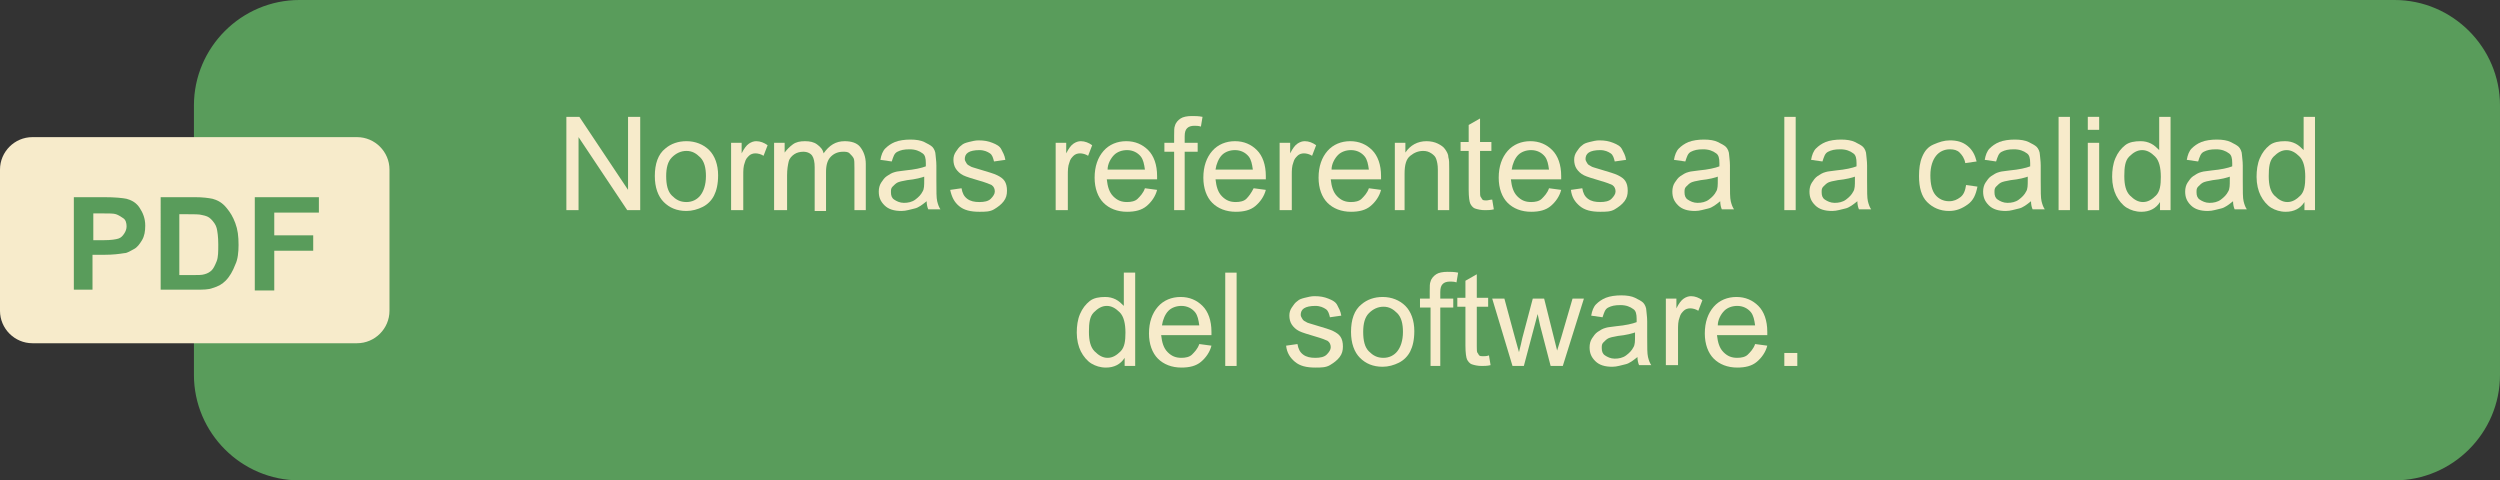 <?xml version="1.0" encoding="utf-8"?>
<!-- Generator: Adobe Illustrator 19.0.0, SVG Export Plug-In . SVG Version: 6.00 Build 0)  -->
<svg version="1.1" id="Capa_1" xmlns="http://www.w3.org/2000/svg" xmlns:xlink="http://www.w3.org/1999/xlink" x="0px" y="0px"
	 viewBox="0 0 308.1 59.2" style="enable-background:new 0 0 308.1 59.2;" xml:space="preserve">
<rect x="0" y="0" width="308.1" height="59.2" fill="#333333" stroke="none"/>
<style type="text/css">
	.st0{fill:#599C5B;stroke:#599C5B;stroke-width:2;stroke-miterlimit:10;}
	.st1{fill:#F7EBCB;}
	.st2{fill:#599C5B;}
</style>
<path id="XMLID_11731_" class="st0" d="M295.1,58.2H36.9c-6.6,0-12-5.4-12-12V13c0-6.6,5.4-12,12-12h258.2c6.6,0,12,5.4,12,12v33.2
	C307.1,52.8,301.7,58.2,295.1,58.2z"/>
<g id="XMLID_10_">
	<path id="XMLID_11_" class="st1" d="M69.8,25.9V14.4h1.6l6,9v-9h1.5v11.5h-1.6l-6-9v9H69.8z"/>
	<path id="XMLID_13_" class="st1" d="M80.7,21.7c0-1.5,0.4-2.7,1.3-3.4c0.7-0.6,1.6-0.9,2.6-0.9c1.1,0,2.1,0.4,2.8,1.1
		s1.1,1.8,1.1,3.1c0,1.1-0.2,1.9-0.5,2.5s-0.8,1.1-1.4,1.4s-1.3,0.5-2,0.5c-1.2,0-2.1-0.4-2.8-1.1S80.7,23.1,80.7,21.7z M82.1,21.7
		c0,1.1,0.2,1.9,0.7,2.4s1,0.8,1.8,0.8c0.7,0,1.3-0.3,1.7-0.8s0.7-1.3,0.7-2.4c0-1-0.2-1.8-0.7-2.3s-1-0.8-1.7-0.8
		c-0.7,0-1.3,0.3-1.8,0.8S82.1,20.7,82.1,21.7z"/>
	<path id="XMLID_18_" class="st1" d="M90.1,25.9v-8.3h1.3v1.3c0.3-0.6,0.6-1,0.9-1.2s0.6-0.3,0.9-0.3c0.5,0,1,0.2,1.4,0.5l-0.5,1.3
		c-0.3-0.2-0.7-0.3-1-0.3c-0.3,0-0.6,0.1-0.8,0.3s-0.4,0.4-0.5,0.8c-0.2,0.5-0.2,1-0.2,1.6v4.3H90.1z"/>
	<path id="XMLID_20_" class="st1" d="M95.4,25.9v-8.3h1.3v1.2c0.3-0.4,0.6-0.7,1-1s0.9-0.4,1.5-0.4c0.6,0,1.1,0.1,1.5,0.4
		s0.7,0.6,0.8,1.1c0.7-1,1.5-1.5,2.6-1.5c0.8,0,1.5,0.2,1.9,0.7s0.7,1.2,0.7,2.1v5.7h-1.4v-5.2c0-0.6,0-1-0.1-1.2s-0.3-0.4-0.5-0.6
		s-0.5-0.2-0.8-0.2c-0.6,0-1.1,0.2-1.5,0.6s-0.6,1-0.6,1.9v4.8h-1.4v-5.4c0-0.6-0.1-1.1-0.3-1.4s-0.6-0.5-1.1-0.5
		c-0.4,0-0.8,0.1-1.1,0.3s-0.6,0.5-0.7,0.9s-0.2,1-0.2,1.7v4.3H95.4z"/>
	<path id="XMLID_22_" class="st1" d="M114.2,24.8c-0.5,0.4-1,0.8-1.5,0.9s-1,0.3-1.6,0.3c-0.9,0-1.6-0.2-2.1-0.7s-0.7-1-0.7-1.7
		c0-0.4,0.1-0.8,0.3-1.1s0.4-0.6,0.7-0.8s0.6-0.4,1-0.5c0.3-0.1,0.7-0.1,1.3-0.2c1.1-0.1,2-0.3,2.5-0.5c0-0.2,0-0.3,0-0.4
		c0-0.6-0.1-1-0.4-1.2c-0.4-0.3-0.9-0.5-1.6-0.5c-0.7,0-1.1,0.1-1.5,0.3s-0.5,0.6-0.7,1.2l-1.4-0.2c0.1-0.6,0.3-1.1,0.6-1.4
		s0.7-0.6,1.2-0.8s1.2-0.3,1.9-0.3c0.7,0,1.3,0.1,1.7,0.3s0.8,0.4,1,0.6s0.4,0.6,0.4,1c0,0.2,0.1,0.7,0.1,1.3v1.9
		c0,1.3,0,2.1,0.1,2.5s0.2,0.7,0.4,1h-1.5C114.3,25.6,114.2,25.2,114.2,24.8z M114.1,21.7c-0.5,0.2-1.3,0.4-2.3,0.5
		c-0.6,0.1-1,0.2-1.2,0.3s-0.4,0.3-0.6,0.5s-0.2,0.4-0.2,0.7c0,0.4,0.1,0.7,0.4,0.9s0.7,0.4,1.2,0.4c0.5,0,1-0.1,1.4-0.4
		s0.7-0.6,0.9-1c0.2-0.3,0.2-0.8,0.2-1.4V21.7z"/>
	<path id="XMLID_25_" class="st1" d="M117.1,23.4l1.4-0.2c0.1,0.6,0.3,1,0.7,1.3s0.9,0.4,1.5,0.4c0.6,0,1.1-0.1,1.4-0.4
		s0.5-0.6,0.5-0.9c0-0.3-0.1-0.6-0.4-0.8c-0.2-0.1-0.7-0.3-1.4-0.5c-1-0.3-1.7-0.5-2.1-0.7s-0.7-0.5-0.9-0.8s-0.3-0.7-0.3-1.1
		c0-0.4,0.1-0.7,0.3-1s0.4-0.6,0.7-0.8c0.2-0.2,0.5-0.3,0.9-0.4s0.8-0.2,1.2-0.2c0.7,0,1.2,0.1,1.7,0.3s0.9,0.4,1.1,0.8
		s0.4,0.7,0.5,1.3l-1.4,0.2c-0.1-0.4-0.2-0.8-0.5-1s-0.7-0.4-1.3-0.4c-0.6,0-1.1,0.1-1.4,0.3s-0.4,0.5-0.4,0.8
		c0,0.2,0.1,0.3,0.2,0.5c0.1,0.2,0.3,0.3,0.5,0.4c0.1,0.1,0.6,0.2,1.2,0.4c1,0.3,1.7,0.5,2.1,0.7s0.7,0.4,0.9,0.7s0.3,0.7,0.3,1.2
		c0,0.5-0.1,0.9-0.4,1.3s-0.7,0.7-1.2,1s-1.1,0.3-1.8,0.3c-1.1,0-1.9-0.2-2.5-0.7S117.3,24.3,117.1,23.4z"/>
	<path id="XMLID_27_" class="st1" d="M130.1,25.9v-8.3h1.3v1.3c0.3-0.6,0.6-1,0.9-1.2s0.6-0.3,0.9-0.3c0.5,0,1,0.2,1.4,0.5l-0.5,1.3
		c-0.3-0.2-0.7-0.3-1-0.3c-0.3,0-0.6,0.1-0.8,0.3s-0.4,0.4-0.5,0.8c-0.2,0.5-0.2,1-0.2,1.6v4.3H130.1z"/>
	<path id="XMLID_29_" class="st1" d="M141.1,23.2l1.5,0.2c-0.2,0.8-0.7,1.5-1.3,2s-1.4,0.7-2.4,0.7c-1.2,0-2.2-0.4-2.9-1.1
		s-1.1-1.8-1.1-3.1c0-1.4,0.4-2.5,1.1-3.3s1.7-1.2,2.8-1.2c1.1,0,2,0.4,2.7,1.1s1.1,1.8,1.1,3.2c0,0.1,0,0.2,0,0.4h-6.2
		c0.1,0.9,0.3,1.6,0.8,2.1s1,0.7,1.7,0.7c0.5,0,1-0.1,1.3-0.4S140.9,23.8,141.1,23.2z M136.5,20.9h4.6c-0.1-0.7-0.2-1.2-0.5-1.6
		c-0.4-0.5-1-0.8-1.7-0.8c-0.6,0-1.2,0.2-1.6,0.6S136.5,20.2,136.5,20.9z"/>
	<path id="XMLID_32_" class="st1" d="M144.7,25.9v-7.2h-1.2v-1.1h1.2v-0.9c0-0.6,0-1,0.1-1.2c0.1-0.4,0.4-0.7,0.7-0.9
		s0.8-0.3,1.4-0.3c0.4,0,0.8,0,1.3,0.1l-0.2,1.2c-0.3-0.1-0.6-0.1-0.8-0.1c-0.4,0-0.7,0.1-0.9,0.3s-0.3,0.5-0.3,1v0.8h1.6v1.1h-1.6
		v7.2H144.7z"/>
	<path id="XMLID_34_" class="st1" d="M154.5,23.2l1.5,0.2c-0.2,0.8-0.7,1.5-1.3,2s-1.4,0.7-2.4,0.7c-1.2,0-2.2-0.4-2.9-1.1
		s-1.1-1.8-1.1-3.1c0-1.4,0.4-2.5,1.1-3.3s1.7-1.2,2.8-1.2c1.1,0,2,0.4,2.7,1.1s1.1,1.8,1.1,3.2c0,0.1,0,0.2,0,0.4h-6.2
		c0.1,0.9,0.3,1.6,0.8,2.1s1,0.7,1.7,0.7c0.5,0,1-0.1,1.3-0.4S154.2,23.8,154.5,23.2z M149.8,20.9h4.6c-0.1-0.7-0.2-1.2-0.5-1.6
		c-0.4-0.5-1-0.8-1.7-0.8c-0.6,0-1.2,0.2-1.6,0.6S149.9,20.2,149.8,20.9z"/>
	<path id="XMLID_37_" class="st1" d="M157.7,25.9v-8.3h1.3v1.3c0.3-0.6,0.6-1,0.9-1.2s0.6-0.3,0.9-0.3c0.5,0,1,0.2,1.4,0.5l-0.5,1.3
		c-0.3-0.2-0.7-0.3-1-0.3c-0.3,0-0.6,0.1-0.8,0.3s-0.4,0.4-0.5,0.8c-0.2,0.5-0.2,1-0.2,1.6v4.3H157.7z"/>
	<path id="XMLID_39_" class="st1" d="M168.7,23.2l1.5,0.2c-0.2,0.8-0.7,1.5-1.3,2s-1.4,0.7-2.4,0.7c-1.2,0-2.2-0.4-2.9-1.1
		s-1.1-1.8-1.1-3.1c0-1.4,0.4-2.5,1.1-3.3s1.7-1.2,2.8-1.2c1.1,0,2,0.4,2.7,1.1s1.1,1.8,1.1,3.2c0,0.1,0,0.2,0,0.4H164
		c0.1,0.9,0.3,1.6,0.8,2.1s1,0.7,1.7,0.7c0.5,0,1-0.1,1.3-0.4S168.5,23.8,168.7,23.2z M164.1,20.9h4.6c-0.1-0.7-0.2-1.2-0.5-1.6
		c-0.4-0.5-1-0.8-1.7-0.8c-0.6,0-1.2,0.2-1.6,0.6S164.1,20.2,164.1,20.9z"/>
	<path id="XMLID_42_" class="st1" d="M171.9,25.9v-8.3h1.3v1.2c0.6-0.9,1.5-1.4,2.6-1.4c0.5,0,1,0.1,1.4,0.3s0.7,0.4,0.9,0.7
		s0.4,0.6,0.4,1c0.1,0.3,0.1,0.7,0.1,1.4v5.1h-1.4v-5c0-0.6-0.1-1-0.2-1.3s-0.3-0.5-0.6-0.7s-0.6-0.3-1-0.3c-0.6,0-1.1,0.2-1.6,0.6
		s-0.7,1.1-0.7,2.2v4.5H171.9z"/>
	<path id="XMLID_44_" class="st1" d="M183.9,24.6l0.2,1.2c-0.4,0.1-0.8,0.1-1.1,0.1c-0.5,0-0.9-0.1-1.2-0.2s-0.5-0.4-0.6-0.6
		s-0.2-0.8-0.2-1.7v-4.8h-1v-1.1h1v-2.1l1.4-0.8v2.9h1.4v1.1h-1.4v4.9c0,0.4,0,0.7,0.1,0.8s0.1,0.2,0.2,0.3s0.3,0.1,0.5,0.1
		C183.4,24.7,183.6,24.6,183.9,24.6z"/>
	<path id="XMLID_46_" class="st1" d="M190.9,23.2l1.5,0.2c-0.2,0.8-0.7,1.5-1.3,2s-1.4,0.7-2.4,0.7c-1.2,0-2.2-0.4-2.9-1.1
		s-1.1-1.8-1.1-3.1c0-1.4,0.4-2.5,1.1-3.3s1.7-1.2,2.8-1.2c1.1,0,2,0.4,2.7,1.1s1.1,1.8,1.1,3.2c0,0.1,0,0.2,0,0.4h-6.2
		c0.1,0.9,0.3,1.6,0.8,2.1s1,0.7,1.7,0.7c0.5,0,1-0.1,1.3-0.4S190.7,23.8,190.9,23.2z M186.3,20.9h4.6c-0.1-0.7-0.2-1.2-0.5-1.6
		c-0.4-0.5-1-0.8-1.7-0.8c-0.6,0-1.2,0.2-1.6,0.6S186.4,20.2,186.3,20.9z"/>
	<path id="XMLID_49_" class="st1" d="M193.6,23.4l1.4-0.2c0.1,0.6,0.3,1,0.7,1.3s0.9,0.4,1.5,0.4c0.6,0,1.1-0.1,1.4-0.4
		s0.5-0.6,0.5-0.9c0-0.3-0.1-0.6-0.4-0.8c-0.2-0.1-0.7-0.3-1.4-0.5c-1-0.3-1.7-0.5-2.1-0.7s-0.7-0.5-0.9-0.8s-0.3-0.7-0.3-1.1
		c0-0.4,0.1-0.7,0.3-1s0.4-0.6,0.7-0.8c0.2-0.2,0.5-0.3,0.9-0.4s0.8-0.2,1.2-0.2c0.7,0,1.2,0.1,1.7,0.3s0.9,0.4,1.1,0.8
		s0.4,0.7,0.5,1.3l-1.4,0.2c-0.1-0.4-0.2-0.8-0.5-1s-0.7-0.4-1.3-0.4c-0.6,0-1.1,0.1-1.4,0.3s-0.4,0.5-0.4,0.8
		c0,0.2,0.1,0.3,0.2,0.5c0.1,0.2,0.3,0.3,0.5,0.4c0.1,0.1,0.6,0.2,1.2,0.4c1,0.3,1.7,0.5,2.1,0.7s0.7,0.4,0.9,0.7s0.3,0.7,0.3,1.2
		c0,0.5-0.1,0.9-0.4,1.3s-0.7,0.7-1.2,1s-1.1,0.3-1.8,0.3c-1.1,0-1.9-0.2-2.5-0.7S193.7,24.3,193.6,23.4z"/>
	<path id="XMLID_51_" class="st1" d="M212,24.8c-0.5,0.4-1,0.8-1.5,0.9s-1,0.3-1.6,0.3c-0.9,0-1.6-0.2-2.1-0.7s-0.7-1-0.7-1.7
		c0-0.4,0.1-0.8,0.3-1.1s0.4-0.6,0.7-0.8s0.6-0.4,1-0.5c0.3-0.1,0.7-0.1,1.3-0.2c1.1-0.1,2-0.3,2.5-0.5c0-0.2,0-0.3,0-0.4
		c0-0.6-0.1-1-0.4-1.2c-0.4-0.3-0.9-0.5-1.6-0.5c-0.7,0-1.1,0.1-1.5,0.3s-0.5,0.6-0.7,1.2l-1.4-0.2c0.1-0.6,0.3-1.1,0.6-1.4
		s0.7-0.6,1.2-0.8s1.2-0.3,1.9-0.3c0.7,0,1.3,0.1,1.7,0.3s0.8,0.4,1,0.6s0.4,0.6,0.4,1c0,0.2,0.1,0.7,0.1,1.3v1.9
		c0,1.3,0,2.1,0.1,2.5s0.2,0.7,0.4,1h-1.5C212.1,25.6,212,25.2,212,24.8z M211.9,21.7c-0.5,0.2-1.3,0.4-2.3,0.5
		c-0.6,0.1-1,0.2-1.2,0.3s-0.4,0.3-0.6,0.5s-0.2,0.4-0.2,0.7c0,0.4,0.1,0.7,0.4,0.9s0.7,0.4,1.2,0.4c0.5,0,1-0.1,1.4-0.4
		s0.7-0.6,0.9-1c0.2-0.3,0.2-0.8,0.2-1.4V21.7z"/>
	<path id="XMLID_54_" class="st1" d="M219.9,25.9V14.4h1.4v11.5H219.9z"/>
	<path id="XMLID_56_" class="st1" d="M228.9,24.8c-0.5,0.4-1,0.8-1.5,0.9s-1,0.3-1.6,0.3c-0.9,0-1.6-0.2-2.1-0.7s-0.7-1-0.7-1.7
		c0-0.4,0.1-0.8,0.3-1.1s0.4-0.6,0.7-0.8s0.6-0.4,1-0.5c0.3-0.1,0.7-0.1,1.3-0.2c1.1-0.1,2-0.3,2.5-0.5c0-0.2,0-0.3,0-0.4
		c0-0.6-0.1-1-0.4-1.2c-0.4-0.3-0.9-0.5-1.6-0.5c-0.7,0-1.1,0.1-1.5,0.3s-0.5,0.6-0.7,1.2l-1.4-0.2c0.1-0.6,0.3-1.1,0.6-1.4
		s0.7-0.6,1.2-0.8s1.2-0.3,1.9-0.3c0.7,0,1.3,0.1,1.7,0.3s0.8,0.4,1,0.6s0.4,0.6,0.4,1c0,0.2,0.1,0.7,0.1,1.3v1.9
		c0,1.3,0,2.1,0.1,2.5s0.2,0.7,0.4,1h-1.5C229,25.6,228.9,25.2,228.9,24.8z M228.8,21.7c-0.5,0.2-1.3,0.4-2.3,0.5
		c-0.6,0.1-1,0.2-1.2,0.3s-0.4,0.3-0.6,0.5s-0.2,0.4-0.2,0.7c0,0.4,0.1,0.7,0.4,0.9s0.7,0.4,1.2,0.4c0.5,0,1-0.1,1.4-0.4
		s0.7-0.6,0.9-1c0.2-0.3,0.2-0.8,0.2-1.4V21.7z"/>
	<path id="XMLID_59_" class="st1" d="M242.3,22.8l1.4,0.2c-0.2,1-0.5,1.7-1.2,2.2s-1.4,0.8-2.3,0.8c-1.1,0-2-0.4-2.7-1.1
		s-1-1.8-1-3.2c0-0.9,0.1-1.7,0.4-2.4s0.7-1.2,1.4-1.5s1.3-0.5,2-0.5c0.9,0,1.6,0.2,2.2,0.7s0.9,1.1,1.1,1.9l-1.4,0.2
		c-0.1-0.6-0.4-1-0.7-1.3s-0.7-0.4-1.2-0.4c-0.7,0-1.3,0.3-1.7,0.8s-0.7,1.3-0.7,2.4c0,1.1,0.2,1.9,0.6,2.4s1,0.8,1.7,0.8
		c0.6,0,1-0.2,1.4-0.5S242.2,23.5,242.3,22.8z"/>
	<path id="XMLID_61_" class="st1" d="M250.3,24.8c-0.5,0.4-1,0.8-1.5,0.9s-1,0.3-1.6,0.3c-0.9,0-1.6-0.2-2.1-0.7s-0.7-1-0.7-1.7
		c0-0.4,0.1-0.8,0.3-1.1s0.4-0.6,0.7-0.8s0.6-0.4,1-0.5c0.3-0.1,0.7-0.1,1.3-0.2c1.1-0.1,2-0.3,2.5-0.5c0-0.2,0-0.3,0-0.4
		c0-0.6-0.1-1-0.4-1.2c-0.4-0.3-0.9-0.5-1.6-0.5c-0.7,0-1.1,0.1-1.5,0.3s-0.5,0.6-0.7,1.2l-1.4-0.2c0.1-0.6,0.3-1.1,0.6-1.4
		s0.7-0.6,1.2-0.8s1.2-0.3,1.9-0.3c0.7,0,1.3,0.1,1.7,0.3s0.8,0.4,1,0.6s0.4,0.6,0.4,1c0,0.2,0.1,0.7,0.1,1.3v1.9
		c0,1.3,0,2.1,0.1,2.5s0.2,0.7,0.4,1h-1.5C250.4,25.6,250.3,25.2,250.3,24.8z M250.1,21.7c-0.5,0.2-1.3,0.4-2.3,0.5
		c-0.6,0.1-1,0.2-1.2,0.3s-0.4,0.3-0.6,0.5s-0.2,0.4-0.2,0.7c0,0.4,0.1,0.7,0.4,0.9s0.7,0.4,1.2,0.4c0.5,0,1-0.1,1.4-0.4
		s0.7-0.6,0.9-1c0.2-0.3,0.2-0.8,0.2-1.4V21.7z"/>
	<path id="XMLID_64_" class="st1" d="M253.7,25.9V14.4h1.4v11.5H253.7z"/>
	<path id="XMLID_66_" class="st1" d="M257.3,16v-1.6h1.4V16H257.3z M257.3,25.9v-8.3h1.4v8.3H257.3z"/>
	<path id="XMLID_69_" class="st1" d="M266.2,25.9v-1c-0.5,0.8-1.3,1.2-2.3,1.2c-0.7,0-1.3-0.2-1.8-0.5s-1-0.9-1.3-1.5
		s-0.5-1.4-0.5-2.3c0-0.8,0.1-1.6,0.4-2.3s0.7-1.2,1.2-1.6s1.2-0.5,1.9-0.5c0.5,0,0.9,0.1,1.3,0.3s0.7,0.5,1,0.8v-4.1h1.4v11.5
		H266.2z M261.8,21.7c0,1.1,0.2,1.9,0.7,2.4s1,0.8,1.6,0.8c0.6,0,1.1-0.3,1.6-0.8s0.6-1.3,0.6-2.3c0-1.1-0.2-2-0.7-2.5
		s-1-0.8-1.6-0.8c-0.6,0-1.1,0.3-1.6,0.8S261.8,20.6,261.8,21.7z"/>
	<path id="XMLID_72_" class="st1" d="M275.2,24.8c-0.5,0.4-1,0.8-1.5,0.9s-1,0.3-1.6,0.3c-0.9,0-1.6-0.2-2.1-0.7s-0.7-1-0.7-1.7
		c0-0.4,0.1-0.8,0.3-1.1s0.4-0.6,0.7-0.8s0.6-0.4,1-0.5c0.3-0.1,0.7-0.1,1.3-0.2c1.1-0.1,2-0.3,2.5-0.5c0-0.2,0-0.3,0-0.4
		c0-0.6-0.1-1-0.4-1.2c-0.4-0.3-0.9-0.5-1.6-0.5c-0.7,0-1.1,0.1-1.5,0.3s-0.5,0.6-0.7,1.2l-1.4-0.2c0.1-0.6,0.3-1.1,0.6-1.4
		s0.7-0.6,1.2-0.8s1.2-0.3,1.9-0.3c0.7,0,1.3,0.1,1.7,0.3s0.8,0.4,1,0.6s0.4,0.6,0.4,1c0,0.2,0.1,0.7,0.1,1.3v1.9
		c0,1.3,0,2.1,0.1,2.5s0.2,0.7,0.4,1h-1.5C275.3,25.6,275.2,25.2,275.2,24.8z M275,21.7c-0.5,0.2-1.3,0.4-2.3,0.5
		c-0.6,0.1-1,0.2-1.2,0.3s-0.4,0.3-0.6,0.5s-0.2,0.4-0.2,0.7c0,0.4,0.1,0.7,0.4,0.9s0.7,0.4,1.2,0.4c0.5,0,1-0.1,1.4-0.4
		s0.7-0.6,0.9-1c0.2-0.3,0.2-0.8,0.2-1.4V21.7z"/>
	<path id="XMLID_75_" class="st1" d="M284,25.9v-1c-0.5,0.8-1.3,1.2-2.3,1.2c-0.7,0-1.3-0.2-1.8-0.5s-1-0.9-1.3-1.5
		s-0.5-1.4-0.5-2.3c0-0.8,0.1-1.6,0.4-2.3s0.7-1.2,1.2-1.6s1.2-0.5,1.9-0.5c0.5,0,0.9,0.1,1.3,0.3s0.7,0.5,1,0.8v-4.1h1.4v11.5H284z
		 M279.6,21.7c0,1.1,0.2,1.9,0.7,2.4s1,0.8,1.6,0.8c0.6,0,1.1-0.3,1.6-0.8s0.6-1.3,0.6-2.3c0-1.1-0.2-2-0.7-2.5s-1-0.8-1.6-0.8
		c-0.6,0-1.1,0.3-1.6,0.8S279.6,20.6,279.6,21.7z"/>
	<path id="XMLID_78_" class="st1" d="M138.6,45.1v-1c-0.5,0.8-1.3,1.2-2.3,1.2c-0.7,0-1.3-0.2-1.8-0.5s-1-0.9-1.3-1.5
		s-0.5-1.4-0.5-2.3c0-0.8,0.1-1.6,0.4-2.3s0.7-1.2,1.2-1.6s1.2-0.5,1.9-0.5c0.5,0,0.9,0.1,1.3,0.3s0.7,0.5,1,0.8v-4.1h1.4v11.5
		H138.6z M134.2,40.9c0,1.1,0.2,1.9,0.7,2.4s1,0.8,1.6,0.8c0.6,0,1.1-0.3,1.6-0.8s0.6-1.3,0.6-2.3c0-1.1-0.2-2-0.7-2.5
		s-1-0.8-1.6-0.8c-0.6,0-1.1,0.3-1.6,0.8S134.2,39.8,134.2,40.9z"/>
	<path id="XMLID_81_" class="st1" d="M147.8,42.4l1.5,0.2c-0.2,0.8-0.7,1.5-1.3,2s-1.4,0.7-2.4,0.7c-1.2,0-2.2-0.4-2.9-1.1
		s-1.1-1.8-1.1-3.1c0-1.4,0.4-2.5,1.1-3.3s1.7-1.2,2.8-1.2c1.1,0,2,0.4,2.7,1.1s1.1,1.8,1.1,3.2c0,0.1,0,0.2,0,0.4h-6.2
		c0.1,0.9,0.3,1.6,0.8,2.1s1,0.7,1.7,0.7c0.5,0,1-0.1,1.3-0.4S147.6,43,147.8,42.4z M143.2,40.1h4.6c-0.1-0.7-0.2-1.2-0.5-1.6
		c-0.4-0.5-1-0.8-1.7-0.8c-0.6,0-1.2,0.2-1.6,0.6S143.3,39.4,143.2,40.1z"/>
	<path id="XMLID_84_" class="st1" d="M151,45.1V33.6h1.4v11.5H151z"/>
	<path id="XMLID_86_" class="st1" d="M158.5,42.6l1.4-0.2c0.1,0.6,0.3,1,0.7,1.3s0.9,0.4,1.5,0.4c0.6,0,1.1-0.1,1.4-0.4
		s0.5-0.6,0.5-0.9c0-0.3-0.1-0.6-0.4-0.8c-0.2-0.1-0.7-0.3-1.4-0.5c-1-0.3-1.7-0.5-2.1-0.7s-0.7-0.5-0.9-0.8s-0.3-0.7-0.3-1.1
		c0-0.4,0.1-0.7,0.3-1s0.4-0.6,0.7-0.8c0.2-0.2,0.5-0.3,0.9-0.4s0.8-0.2,1.2-0.2c0.7,0,1.2,0.1,1.7,0.3s0.9,0.4,1.1,0.8
		s0.4,0.7,0.5,1.3l-1.4,0.2c-0.1-0.4-0.2-0.8-0.5-1s-0.7-0.4-1.3-0.4c-0.6,0-1.1,0.1-1.4,0.3s-0.4,0.5-0.4,0.8
		c0,0.2,0.1,0.3,0.2,0.5c0.1,0.2,0.3,0.3,0.5,0.4c0.1,0.1,0.6,0.2,1.2,0.4c1,0.3,1.7,0.5,2.1,0.7s0.7,0.4,0.9,0.7s0.3,0.7,0.3,1.2
		c0,0.5-0.1,0.9-0.4,1.3s-0.7,0.7-1.2,1s-1.1,0.3-1.8,0.3c-1.1,0-1.9-0.2-2.5-0.7S158.6,43.5,158.5,42.6z"/>
	<path id="XMLID_88_" class="st1" d="M166.5,40.9c0-1.5,0.4-2.7,1.3-3.4c0.7-0.6,1.6-0.9,2.6-0.9c1.1,0,2.1,0.4,2.8,1.1
		s1.1,1.8,1.1,3.1c0,1.1-0.2,1.9-0.5,2.5s-0.8,1.1-1.4,1.4s-1.3,0.5-2,0.5c-1.2,0-2.1-0.4-2.8-1.1S166.5,42.3,166.5,40.9z M168,40.9
		c0,1.1,0.2,1.9,0.7,2.4s1,0.8,1.8,0.8c0.7,0,1.3-0.3,1.7-0.8s0.7-1.3,0.7-2.4c0-1-0.2-1.8-0.7-2.3s-1-0.8-1.7-0.8
		c-0.7,0-1.3,0.3-1.8,0.8S168,39.9,168,40.9z"/>
	<path id="XMLID_91_" class="st1" d="M176.3,45.1v-7.2H175v-1.1h1.2v-0.9c0-0.6,0-1,0.1-1.2c0.1-0.4,0.4-0.7,0.7-0.9
		s0.8-0.3,1.4-0.3c0.4,0,0.8,0,1.3,0.1l-0.2,1.2c-0.3-0.1-0.6-0.1-0.8-0.1c-0.4,0-0.7,0.1-0.9,0.3s-0.3,0.5-0.3,1v0.8h1.6v1.1h-1.6
		v7.2H176.3z"/>
	<path id="XMLID_93_" class="st1" d="M183.5,43.8l0.2,1.2c-0.4,0.1-0.8,0.1-1.1,0.1c-0.5,0-0.9-0.1-1.2-0.2s-0.5-0.4-0.6-0.6
		s-0.2-0.8-0.2-1.7v-4.8h-1v-1.1h1v-2.1l1.4-0.8v2.9h1.4v1.1H182v4.9c0,0.4,0,0.7,0.1,0.8s0.1,0.2,0.2,0.3s0.3,0.1,0.5,0.1
		C183,43.9,183.2,43.9,183.5,43.8z"/>
	<path id="XMLID_95_" class="st1" d="M186.4,45.1l-2.5-8.3h1.5l1.3,4.8l0.5,1.8c0-0.1,0.2-0.7,0.4-1.7l1.3-4.9h1.4l1.2,4.8l0.4,1.6
		l0.5-1.6l1.4-4.8h1.4l-2.6,8.3h-1.5l-1.3-5l-0.3-1.4l-1.7,6.4H186.4z"/>
	<path id="XMLID_97_" class="st1" d="M201.8,44c-0.5,0.4-1,0.8-1.5,0.9s-1,0.3-1.6,0.3c-0.9,0-1.6-0.2-2.1-0.7s-0.7-1-0.7-1.7
		c0-0.4,0.1-0.8,0.3-1.1s0.4-0.6,0.7-0.8s0.6-0.4,1-0.5c0.3-0.1,0.7-0.1,1.3-0.2c1.1-0.1,2-0.3,2.5-0.5c0-0.2,0-0.3,0-0.4
		c0-0.6-0.1-1-0.4-1.2c-0.4-0.3-0.9-0.5-1.6-0.5c-0.7,0-1.1,0.1-1.5,0.3s-0.5,0.6-0.7,1.2l-1.4-0.2c0.1-0.6,0.3-1.1,0.6-1.4
		s0.7-0.6,1.2-0.8s1.2-0.3,1.9-0.3c0.7,0,1.3,0.1,1.7,0.3c0.4,0.2,0.8,0.4,1,0.6s0.4,0.6,0.4,1c0,0.2,0.1,0.7,0.1,1.3v1.9
		c0,1.3,0,2.1,0.1,2.5s0.2,0.7,0.4,1h-1.5C201.9,44.8,201.8,44.4,201.8,44z M201.7,40.9c-0.5,0.2-1.3,0.4-2.3,0.5
		c-0.6,0.1-1,0.2-1.2,0.3s-0.4,0.3-0.6,0.5s-0.2,0.4-0.2,0.7c0,0.4,0.1,0.7,0.4,0.9s0.7,0.4,1.2,0.4c0.5,0,1-0.1,1.4-0.4
		s0.7-0.6,0.9-1c0.2-0.3,0.2-0.8,0.2-1.4V40.9z"/>
	<path id="XMLID_100_" class="st1" d="M205.3,45.1v-8.3h1.3V38c0.3-0.6,0.6-1,0.9-1.2s0.6-0.3,0.9-0.3c0.5,0,1,0.2,1.4,0.5l-0.5,1.3
		c-0.3-0.2-0.7-0.3-1-0.3c-0.3,0-0.6,0.1-0.8,0.3s-0.4,0.4-0.5,0.8c-0.2,0.5-0.2,1-0.2,1.6v4.3H205.3z"/>
	<path id="XMLID_102_" class="st1" d="M216.3,42.4l1.5,0.2c-0.2,0.8-0.7,1.5-1.3,2s-1.4,0.7-2.4,0.7c-1.2,0-2.2-0.4-2.9-1.1
		s-1.1-1.8-1.1-3.1c0-1.4,0.4-2.5,1.1-3.3s1.7-1.2,2.8-1.2c1.1,0,2,0.4,2.7,1.1s1.1,1.8,1.1,3.2c0,0.1,0,0.2,0,0.4h-6.2
		c0.1,0.9,0.3,1.6,0.8,2.1s1,0.7,1.7,0.7c0.5,0,1-0.1,1.3-0.4S216.1,43,216.3,42.4z M211.7,40.1h4.6c-0.1-0.7-0.2-1.2-0.5-1.6
		c-0.4-0.5-1-0.8-1.7-0.8c-0.6,0-1.2,0.2-1.6,0.6S211.7,39.4,211.7,40.1z"/>
	<path id="XMLID_105_" class="st1" d="M219.9,45.1v-1.6h1.6v1.6H219.9z"/>
</g>
<path id="XMLID_11744_" class="st1" d="M44,42.3H4c-2.2,0-4-1.8-4-4V20.9c0-2.2,1.8-4,4-4h40c2.2,0,4,1.8,4,4v17.4
	C48,40.5,46.2,42.3,44,42.3z"/>
<g id="XMLID_1_">
	<path id="XMLID_2_" class="st2" d="M9.1,35.8V24.3h3.7c1.4,0,2.3,0.1,2.8,0.2c0.7,0.2,1.2,0.5,1.6,1.1s0.7,1.3,0.7,2.2
		c0,0.7-0.1,1.3-0.4,1.8s-0.6,0.9-1,1.1s-0.8,0.5-1.2,0.5c-0.6,0.1-1.4,0.2-2.4,0.2h-1.5v4.3H9.1z M11.5,26.3v3.3h1.3
		c0.9,0,1.5-0.1,1.8-0.2s0.5-0.3,0.7-0.6s0.3-0.6,0.3-0.9c0-0.4-0.1-0.8-0.4-1s-0.6-0.4-0.9-0.5c-0.3-0.1-0.8-0.1-1.7-0.1H11.5z"/>
	<path id="XMLID_5_" class="st2" d="M19.8,24.3H24c1,0,1.7,0.1,2.2,0.2c0.7,0.2,1.2,0.5,1.7,1.1s0.8,1.1,1.1,1.9s0.4,1.6,0.4,2.7
		c0,0.9-0.1,1.8-0.4,2.4c-0.3,0.8-0.7,1.5-1.2,2c-0.4,0.4-0.9,0.7-1.6,0.9c-0.5,0.2-1.2,0.2-2,0.2h-4.4V24.3z M22.1,26.3v7.6h1.7
		c0.6,0,1.1,0,1.4-0.1c0.4-0.1,0.7-0.3,0.9-0.5s0.4-0.6,0.6-1.1c0.2-0.5,0.2-1.2,0.2-2.1s-0.1-1.6-0.2-2s-0.4-0.8-0.7-1.1
		s-0.6-0.4-1.1-0.5c-0.3-0.1-1-0.1-1.9-0.1H22.1z"/>
	<path id="XMLID_8_" class="st2" d="M31.4,35.8V24.3h7.9v1.9h-5.5V29h4.8v1.9h-4.8v4.9H31.4z"/>
</g>
</svg>

